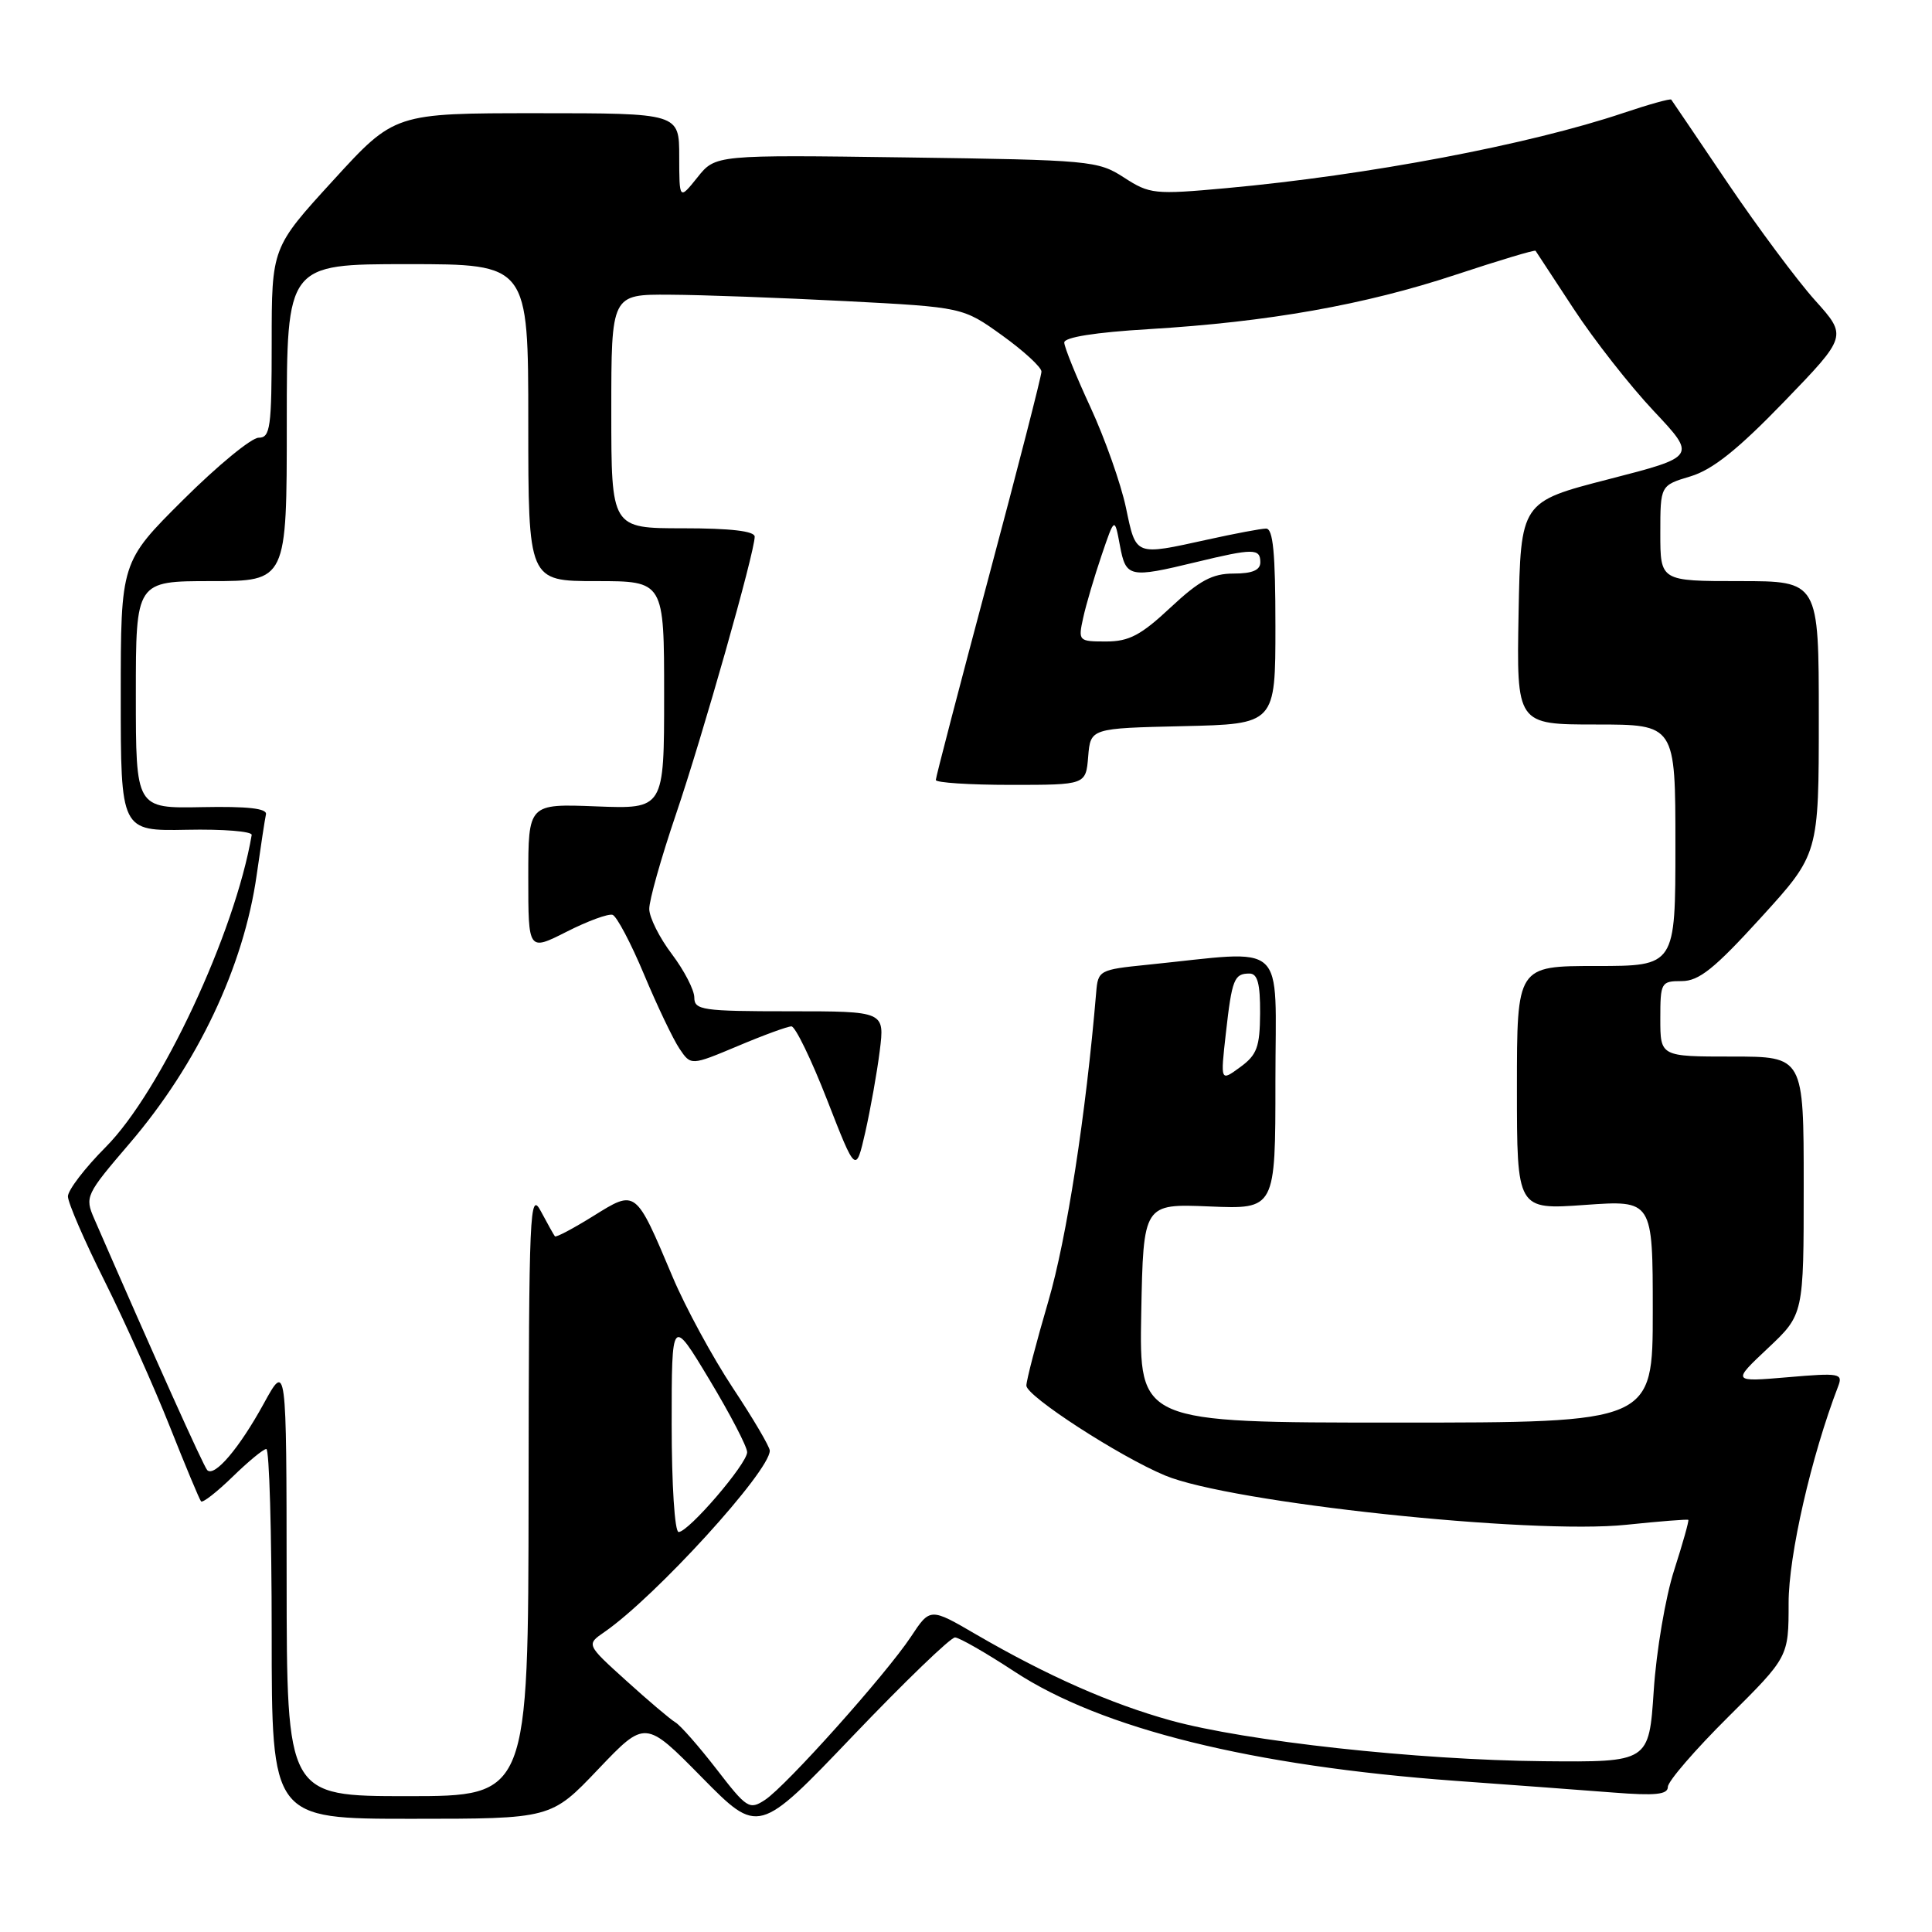 <?xml version="1.0" encoding="UTF-8" standalone="no"?>
<!DOCTYPE svg PUBLIC "-//W3C//DTD SVG 1.1//EN" "http://www.w3.org/Graphics/SVG/1.1/DTD/svg11.dtd" >
<svg xmlns="http://www.w3.org/2000/svg" xmlns:xlink="http://www.w3.org/1999/xlink" version="1.1" viewBox="0 0 256 256">
 <g >
 <path fill="currentColor"
d=" M 126.55 216.97 C 127.12 216.99 130.68 219.03 134.45 221.51 C 145.98 229.07 165.89 234.00 192.85 235.97 C 200.36 236.51 209.76 237.21 213.75 237.52 C 219.36 237.96 221.00 237.79 221.00 236.77 C 221.00 236.04 224.60 231.87 229.00 227.50 C 237.00 219.55 237.00 219.55 237.00 212.40 C 237.00 206.10 240.00 192.97 243.57 183.68 C 244.22 181.98 243.76 181.90 236.89 182.49 C 229.50 183.12 229.50 183.12 234.25 178.65 C 239.00 174.18 239.00 174.18 239.00 157.09 C 239.00 140.00 239.00 140.00 229.50 140.00 C 220.00 140.00 220.00 140.00 220.00 135.00 C 220.00 130.17 220.10 130.00 222.84 130.00 C 225.12 130.00 227.17 128.36 233.34 121.58 C 241.00 113.17 241.00 113.17 241.00 95.08 C 241.00 77.00 241.00 77.00 230.50 77.00 C 220.00 77.00 220.00 77.00 220.00 70.66 C 220.00 64.32 220.00 64.32 224.00 63.12 C 226.92 62.24 230.25 59.59 236.39 53.24 C 244.78 44.55 244.78 44.55 240.49 39.78 C 238.13 37.15 232.93 30.16 228.93 24.25 C 224.94 18.34 221.58 13.37 221.45 13.20 C 221.33 13.04 218.49 13.83 215.13 14.96 C 202.66 19.16 181.24 23.22 162.50 24.93 C 152.95 25.80 152.34 25.73 148.93 23.52 C 145.48 21.29 144.51 21.20 120.08 20.86 C 94.80 20.51 94.80 20.51 92.41 23.51 C 90.01 26.50 90.01 26.50 90.00 20.75 C 90.00 15.00 90.00 15.00 71.14 15.00 C 52.28 15.00 52.28 15.00 44.14 23.91 C 36.00 32.81 36.00 32.81 36.00 45.41 C 36.00 56.68 35.82 58.00 34.27 58.00 C 33.32 58.00 28.82 61.70 24.27 66.23 C 16.00 74.46 16.00 74.46 16.00 92.29 C 16.00 110.12 16.00 110.12 24.75 109.95 C 29.56 109.85 33.43 110.16 33.35 110.64 C 31.14 123.62 21.29 144.67 14.01 151.99 C 11.25 154.76 9.00 157.70 9.00 158.53 C 9.00 159.36 11.19 164.42 13.87 169.77 C 16.54 175.12 20.42 183.78 22.49 189.00 C 24.56 194.22 26.43 198.70 26.64 198.94 C 26.86 199.17 28.73 197.71 30.81 195.69 C 32.89 193.66 34.90 192.00 35.29 192.00 C 35.68 192.00 36.00 203.03 36.00 216.50 C 36.00 241.00 36.00 241.00 54.51 241.00 C 73.02 241.00 73.02 241.00 79.26 234.44 C 85.50 227.89 85.50 227.89 93.00 235.51 C 100.50 243.12 100.50 243.12 113.00 230.03 C 119.88 222.83 125.97 216.95 126.55 216.97 Z  M 94.95 234.43 C 92.61 231.41 90.16 228.61 89.49 228.22 C 88.82 227.82 85.89 225.34 82.98 222.70 C 77.68 217.91 77.68 217.91 80.09 216.25 C 86.85 211.58 102.00 194.96 102.00 192.22 C 102.00 191.71 99.80 187.97 97.10 183.90 C 94.41 179.83 90.82 173.22 89.13 169.21 C 84.19 157.51 84.30 157.59 78.60 161.14 C 75.96 162.78 73.68 163.99 73.53 163.82 C 73.38 163.64 72.55 162.15 71.67 160.50 C 70.19 157.71 70.08 160.34 70.04 197.75 C 70.00 238.00 70.00 238.00 54.00 238.00 C 38.00 238.00 38.00 238.00 37.98 209.25 C 37.96 180.50 37.96 180.50 34.94 186.00 C 31.70 191.91 28.42 195.76 27.46 194.80 C 26.98 194.31 20.49 179.88 12.49 161.50 C 11.22 158.58 11.35 158.31 17.18 151.50 C 26.17 141.00 32.29 128.09 34.01 115.95 C 34.55 112.15 35.10 108.53 35.24 107.91 C 35.42 107.12 32.82 106.83 26.75 106.95 C 18.00 107.12 18.00 107.12 18.00 92.06 C 18.00 77.00 18.00 77.00 28.00 77.00 C 38.00 77.00 38.00 77.00 38.00 56.00 C 38.00 35.00 38.00 35.00 54.00 35.00 C 70.00 35.00 70.00 35.00 70.00 56.00 C 70.00 77.00 70.00 77.00 79.00 77.00 C 88.00 77.00 88.00 77.00 88.00 92.10 C 88.00 107.20 88.00 107.20 79.00 106.85 C 70.00 106.50 70.00 106.50 70.00 116.27 C 70.00 126.03 70.00 126.03 75.08 123.46 C 77.87 122.04 80.61 121.04 81.17 121.22 C 81.72 121.41 83.60 124.96 85.34 129.12 C 87.08 133.28 89.19 137.70 90.03 138.95 C 91.55 141.21 91.55 141.21 97.75 138.61 C 101.15 137.17 104.36 136.00 104.87 136.00 C 105.38 136.00 107.51 140.39 109.60 145.75 C 113.40 155.50 113.40 155.50 114.66 150.00 C 115.34 146.97 116.21 142.14 116.57 139.25 C 117.23 134.00 117.23 134.00 104.62 134.00 C 93.08 134.00 92.00 133.84 92.00 132.18 C 92.00 131.18 90.66 128.59 89.03 126.43 C 87.39 124.27 86.04 121.58 86.03 120.45 C 86.01 119.32 87.60 113.69 89.55 107.95 C 93.12 97.44 100.00 73.18 100.00 71.11 C 100.00 70.37 96.79 70.00 90.50 70.00 C 81.00 70.00 81.00 70.00 81.00 54.50 C 81.00 39.00 81.00 39.00 88.75 39.05 C 93.01 39.07 103.50 39.46 112.05 39.90 C 127.59 40.71 127.59 40.71 132.80 44.45 C 135.66 46.51 138.00 48.66 138.00 49.24 C 138.00 49.82 134.85 62.09 131.00 76.50 C 127.15 90.91 124.00 102.99 124.00 103.35 C 124.00 103.71 128.47 104.00 133.94 104.00 C 143.88 104.00 143.88 104.00 144.19 100.25 C 144.50 96.50 144.50 96.50 156.75 96.22 C 169.00 95.94 169.00 95.94 169.00 82.97 C 169.00 73.24 168.69 70.01 167.75 70.04 C 167.06 70.05 163.57 70.71 160.00 71.50 C 150.30 73.63 150.55 73.73 149.19 67.25 C 148.52 64.09 146.41 58.12 144.51 54.00 C 142.60 49.88 141.03 46.00 141.02 45.39 C 141.01 44.69 145.08 44.04 152.25 43.61 C 168.07 42.66 180.82 40.40 192.90 36.40 C 198.61 34.51 203.37 33.08 203.47 33.23 C 203.57 33.38 205.84 36.85 208.53 40.94 C 211.21 45.03 215.97 51.10 219.11 54.44 C 224.81 60.50 224.81 60.50 213.15 63.50 C 201.50 66.50 201.50 66.50 201.22 81.25 C 200.95 96.00 200.95 96.00 211.47 96.00 C 222.00 96.00 222.00 96.00 222.00 112.00 C 222.00 128.00 222.00 128.00 211.50 128.00 C 201.00 128.00 201.00 128.00 201.00 144.15 C 201.00 160.30 201.00 160.30 210.00 159.66 C 219.00 159.02 219.00 159.02 219.00 173.76 C 219.00 188.50 219.00 188.50 184.97 188.50 C 150.95 188.50 150.95 188.50 151.22 174.00 C 151.50 159.50 151.50 159.50 160.25 159.86 C 169.00 160.23 169.00 160.23 169.00 143.26 C 169.00 124.24 170.87 125.93 152.00 127.84 C 145.67 128.48 145.49 128.58 145.25 131.50 C 143.89 147.67 141.34 164.14 138.91 172.42 C 137.31 177.88 136.00 182.91 136.00 183.60 C 136.00 185.00 148.33 192.99 154.38 195.51 C 162.99 199.11 202.87 203.37 215.50 202.04 C 219.90 201.58 223.59 201.29 223.71 201.39 C 223.82 201.50 222.98 204.49 221.84 208.04 C 220.69 211.59 219.47 218.78 219.13 224.00 C 218.50 233.50 218.50 233.50 204.50 233.37 C 187.76 233.21 165.09 230.73 155.09 227.96 C 147.14 225.75 138.79 222.06 129.37 216.59 C 123.25 213.02 123.25 213.02 120.70 216.88 C 117.39 221.87 104.17 236.66 101.36 238.50 C 99.30 239.85 98.95 239.62 94.95 234.43 Z  M 89.00 188.75 C 89.00 174.50 89.00 174.50 94.00 182.81 C 96.75 187.38 99.00 191.70 99.00 192.42 C 99.00 193.96 91.24 203.00 89.92 203.00 C 89.40 203.00 89.00 196.70 89.00 188.75 Z  M 162.43 136.94 C 163.24 129.74 163.53 129.00 165.56 129.00 C 166.63 129.00 166.99 130.33 166.97 134.25 C 166.94 138.74 166.56 139.78 164.32 141.41 C 161.71 143.32 161.71 143.32 162.43 136.94 Z  M 143.53 81.85 C 143.91 80.11 145.01 76.40 145.96 73.60 C 147.69 68.51 147.69 68.51 148.39 72.26 C 149.19 76.54 149.61 76.63 158.50 74.48 C 166.07 72.65 167.00 72.65 167.00 74.50 C 167.00 75.55 165.94 76.00 163.46 76.00 C 160.64 76.00 158.93 76.92 155.10 80.50 C 151.18 84.17 149.60 85.00 146.57 85.00 C 142.91 85.00 142.85 84.94 143.53 81.85 Z "/>
</g>
</svg>